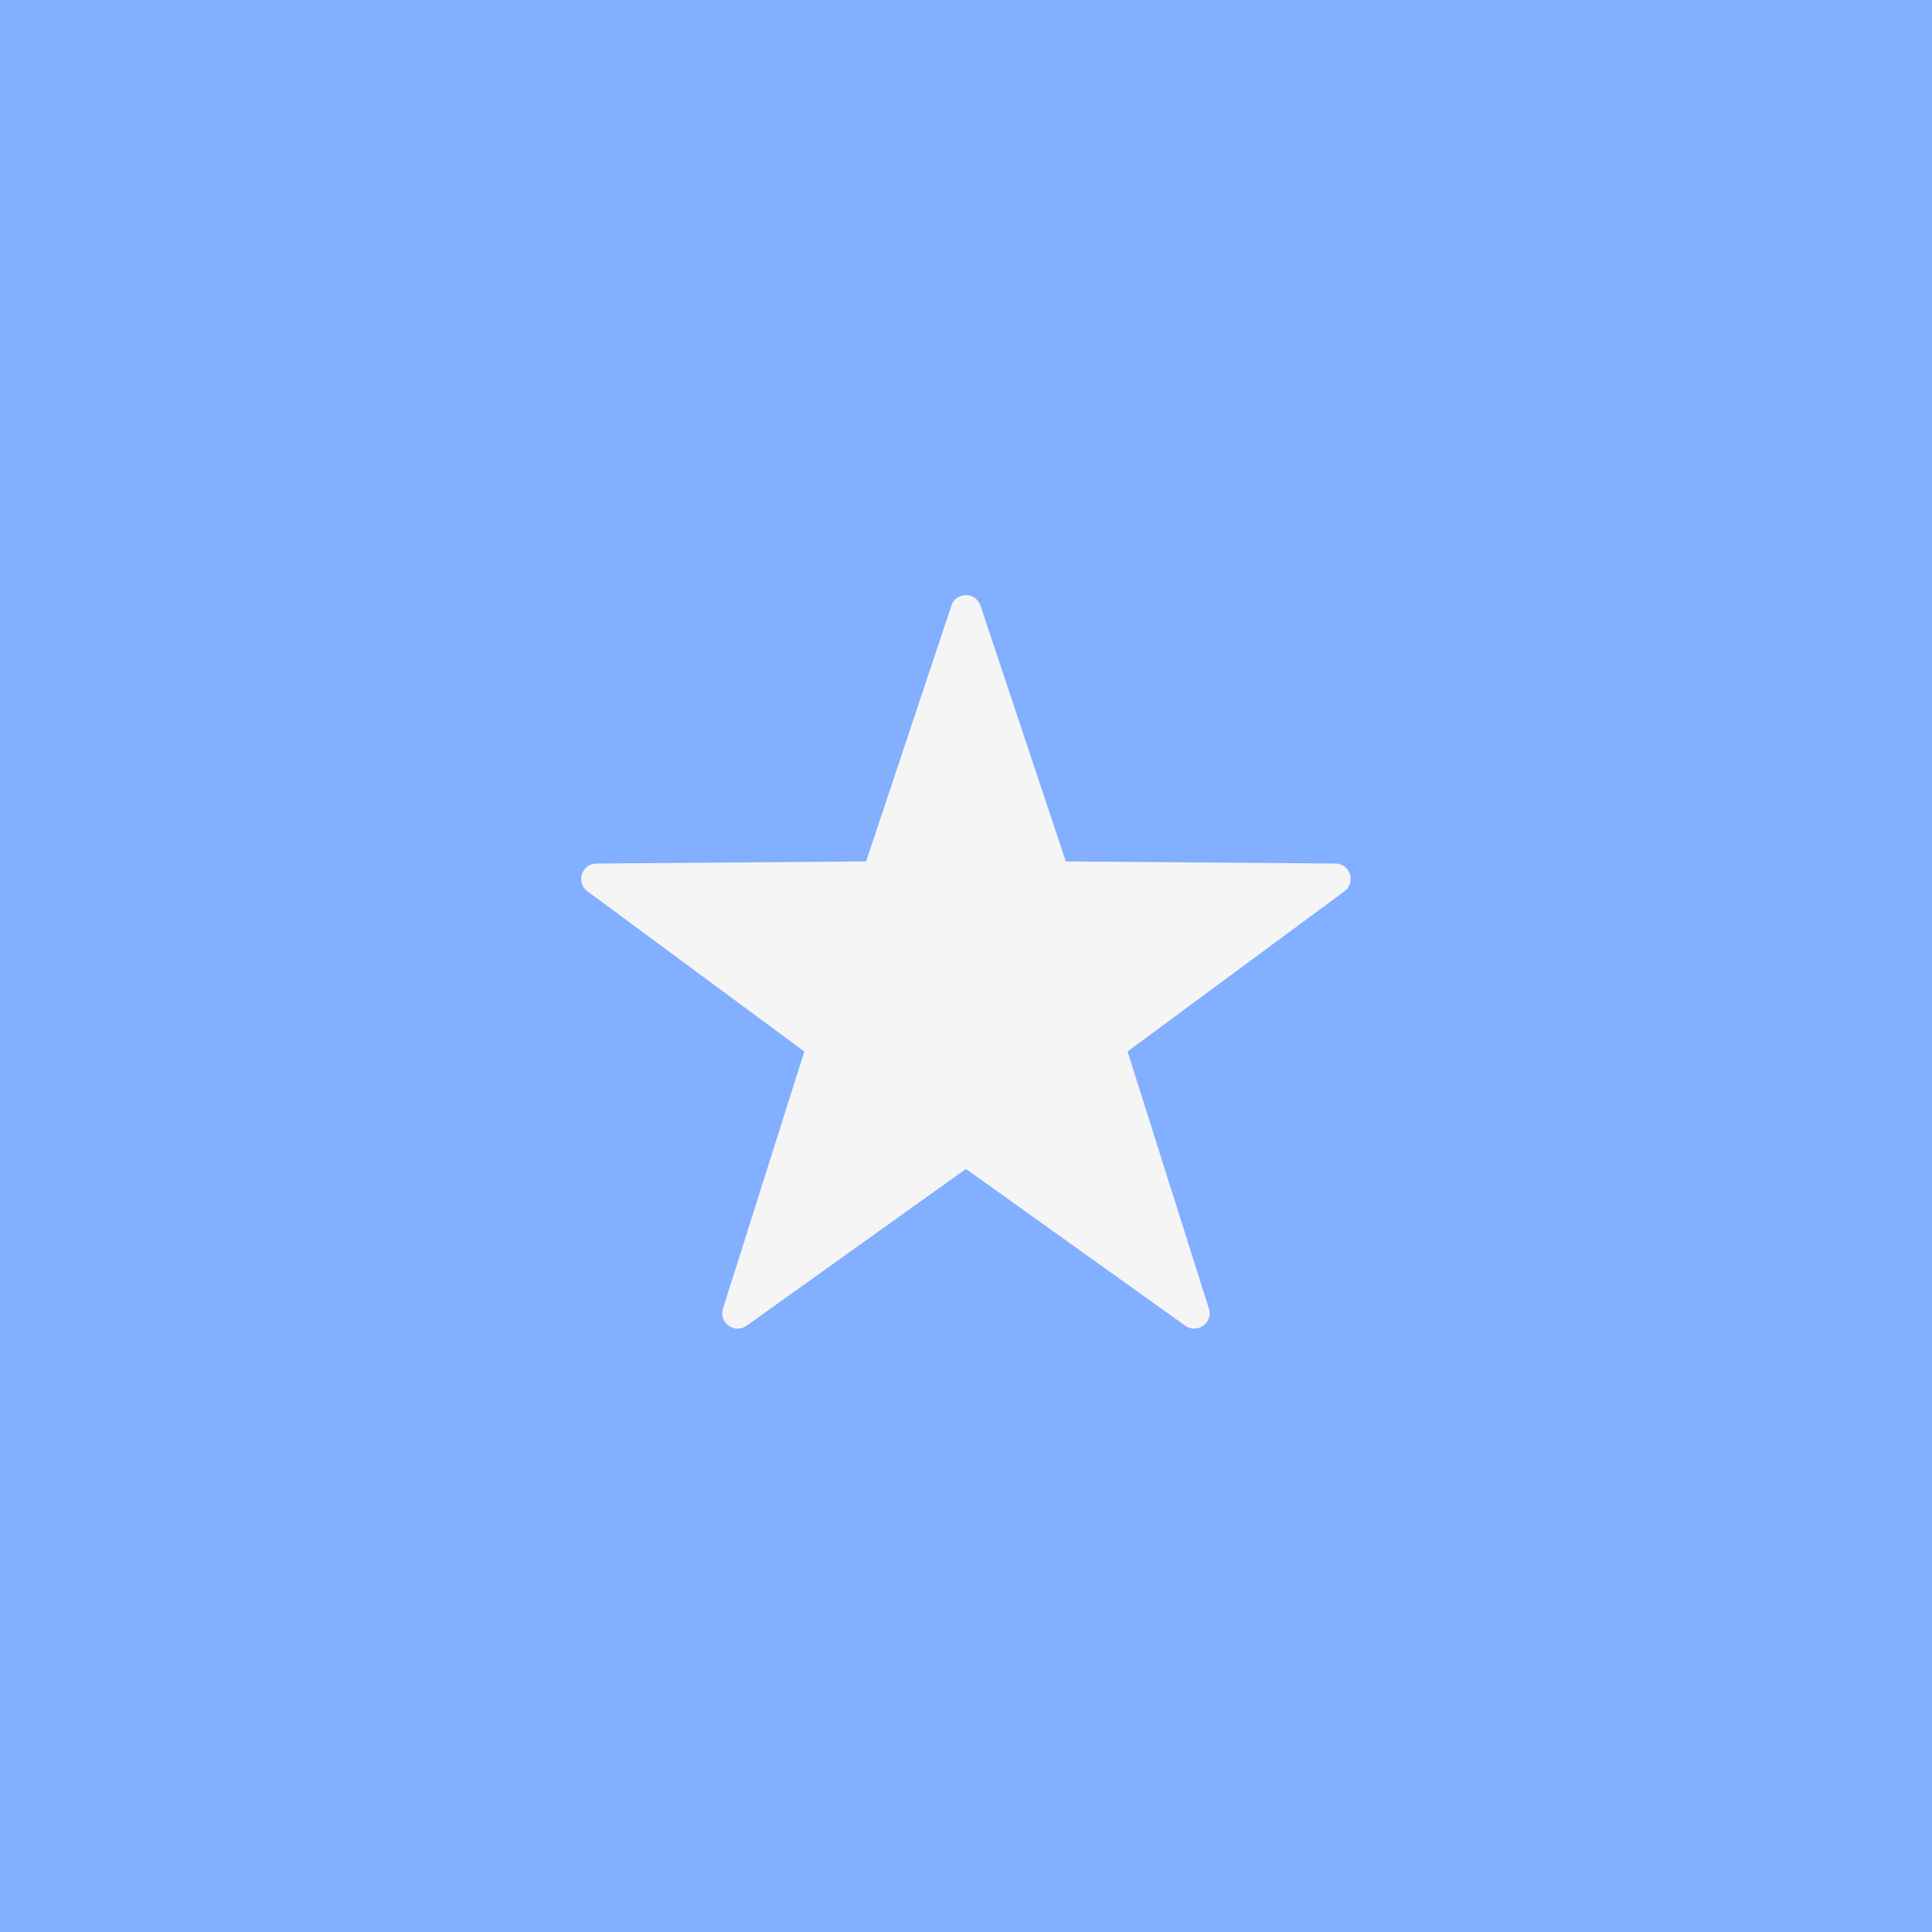 <!-- Generated by IcoMoon.io -->
<svg version="1.1" xmlns="http://www.w3.org/2000/svg" width="32" height="32" viewBox="0 0 32 32">
<title>somalia</title>
<path fill="#82afff" d="M0 0h32v32h-32v-32z"></path>
<path fill="#f5f5f5" d="M15.758 10.032l-1.413 4.236-4.466 0.035c-0.245 0.002-0.346 0.314-0.149 0.46l3.592 2.653-1.347 4.258c-0.074 0.233 0.192 0.427 0.391 0.284l3.633-2.597 3.633 2.597c0.199 0.142 0.465-0.051 0.391-0.284l-1.347-4.258 3.592-2.653c0.197-0.145 0.095-0.458-0.149-0.46l-4.466-0.035-1.413-4.236c-0.078-0.232-0.406-0.232-0.483-0z"></path>
</svg>
